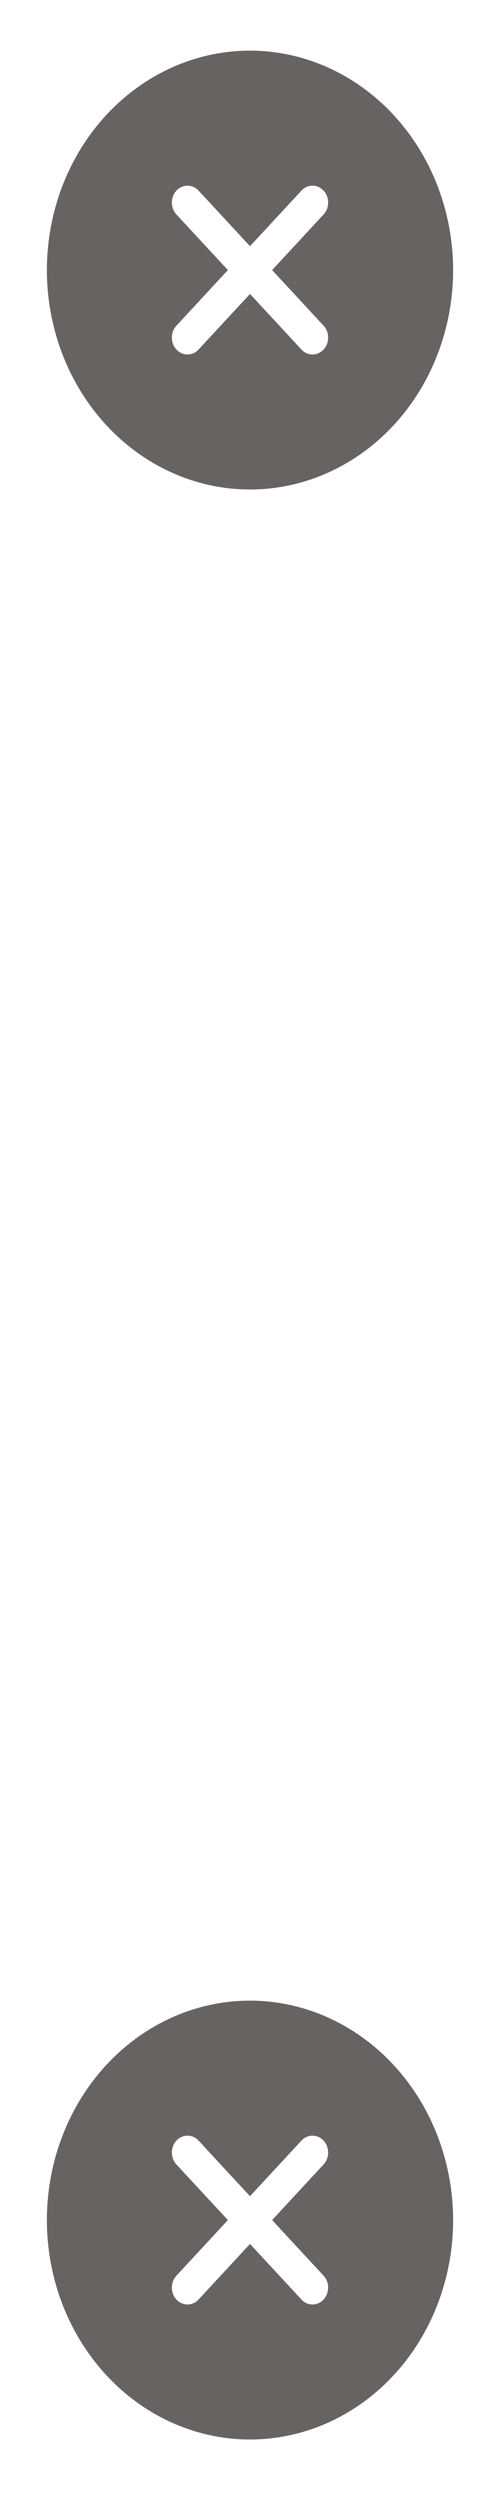 <svg width="20" height="100" viewBox="0 0 20 100" fill="none" xmlns="http://www.w3.org/2000/svg">
<path d="M10 2.025C8.393 2.025 6.822 2.54 5.486 3.505C4.15 4.469 3.108 5.84 2.493 7.444C1.879 9.048 1.718 10.813 2.031 12.515C2.345 14.218 3.118 15.782 4.255 17.01C5.391 18.237 6.839 19.073 8.415 19.412C9.991 19.75 11.625 19.577 13.109 18.912C14.594 18.248 15.863 17.123 16.756 15.68C17.648 14.236 18.125 12.539 18.125 10.803C18.123 8.476 17.266 6.245 15.743 4.599C14.22 2.953 12.154 2.028 10 2.025ZM12.942 13.026C13 13.089 13.046 13.163 13.078 13.245C13.109 13.327 13.125 13.415 13.125 13.504C13.125 13.592 13.109 13.68 13.078 13.762C13.046 13.844 13 13.919 12.942 13.981C12.884 14.044 12.815 14.094 12.739 14.128C12.663 14.162 12.582 14.179 12.5 14.179C12.418 14.179 12.337 14.162 12.261 14.128C12.185 14.094 12.116 14.044 12.058 13.981L10 11.758L7.942 13.981C7.884 14.044 7.815 14.094 7.739 14.128C7.663 14.162 7.582 14.179 7.5 14.179C7.418 14.179 7.337 14.162 7.261 14.128C7.185 14.094 7.116 14.044 7.058 13.981C7 13.919 6.954 13.844 6.922 13.762C6.891 13.68 6.875 13.592 6.875 13.504C6.875 13.415 6.891 13.327 6.922 13.245C6.954 13.163 7 13.089 7.058 13.026L9.116 10.803L7.058 8.58C6.941 8.453 6.875 8.281 6.875 8.102C6.875 7.923 6.941 7.751 7.058 7.624C7.175 7.498 7.334 7.427 7.5 7.427C7.666 7.427 7.825 7.498 7.942 7.624L10 9.848L12.058 7.624C12.116 7.562 12.185 7.512 12.261 7.478C12.337 7.444 12.418 7.427 12.5 7.427C12.582 7.427 12.663 7.444 12.739 7.478C12.815 7.512 12.884 7.562 12.942 7.624C13 7.687 13.046 7.762 13.078 7.844C13.109 7.926 13.125 8.013 13.125 8.102C13.125 8.191 13.109 8.279 13.078 8.361C13.046 8.443 13 8.517 12.942 8.58L10.884 10.803L12.942 13.026Z" fill="#585353" fill-opacity="0.9"/>
<path d="M10 80.025C8.393 80.025 6.822 80.54 5.486 81.505C4.15 82.469 3.108 83.84 2.493 85.444C1.879 87.048 1.718 88.813 2.031 90.515C2.345 92.218 3.118 93.782 4.255 95.01C5.391 96.237 6.839 97.073 8.415 97.412C9.991 97.751 11.625 97.577 13.109 96.912C14.594 96.248 15.863 95.123 16.756 93.68C17.648 92.236 18.125 90.539 18.125 88.803C18.123 86.476 17.266 84.245 15.743 82.599C14.22 80.953 12.154 80.028 10 80.025ZM12.942 91.026C13 91.089 13.046 91.163 13.078 91.245C13.109 91.327 13.125 91.415 13.125 91.504C13.125 91.593 13.109 91.68 13.078 91.762C13.046 91.844 13 91.919 12.942 91.981C12.884 92.044 12.815 92.094 12.739 92.128C12.663 92.162 12.582 92.179 12.5 92.179C12.418 92.179 12.337 92.162 12.261 92.128C12.185 92.094 12.116 92.044 12.058 91.981L10 89.757L7.942 91.981C7.884 92.044 7.815 92.094 7.739 92.128C7.663 92.162 7.582 92.179 7.5 92.179C7.418 92.179 7.337 92.162 7.261 92.128C7.185 92.094 7.116 92.044 7.058 91.981C7 91.919 6.954 91.844 6.922 91.762C6.891 91.68 6.875 91.593 6.875 91.504C6.875 91.415 6.891 91.327 6.922 91.245C6.954 91.163 7 91.089 7.058 91.026L9.116 88.803L7.058 86.58C6.941 86.453 6.875 86.281 6.875 86.102C6.875 85.923 6.941 85.751 7.058 85.624C7.175 85.498 7.334 85.427 7.5 85.427C7.666 85.427 7.825 85.498 7.942 85.624L10 87.848L12.058 85.624C12.116 85.562 12.185 85.512 12.261 85.478C12.337 85.444 12.418 85.427 12.5 85.427C12.582 85.427 12.663 85.444 12.739 85.478C12.815 85.512 12.884 85.562 12.942 85.624C13 85.687 13.046 85.762 13.078 85.844C13.109 85.926 13.125 86.013 13.125 86.102C13.125 86.191 13.109 86.279 13.078 86.361C13.046 86.443 13 86.517 12.942 86.58L10.884 88.803L12.942 91.026Z" fill="#585353" fill-opacity="0.9"/>
</svg>
